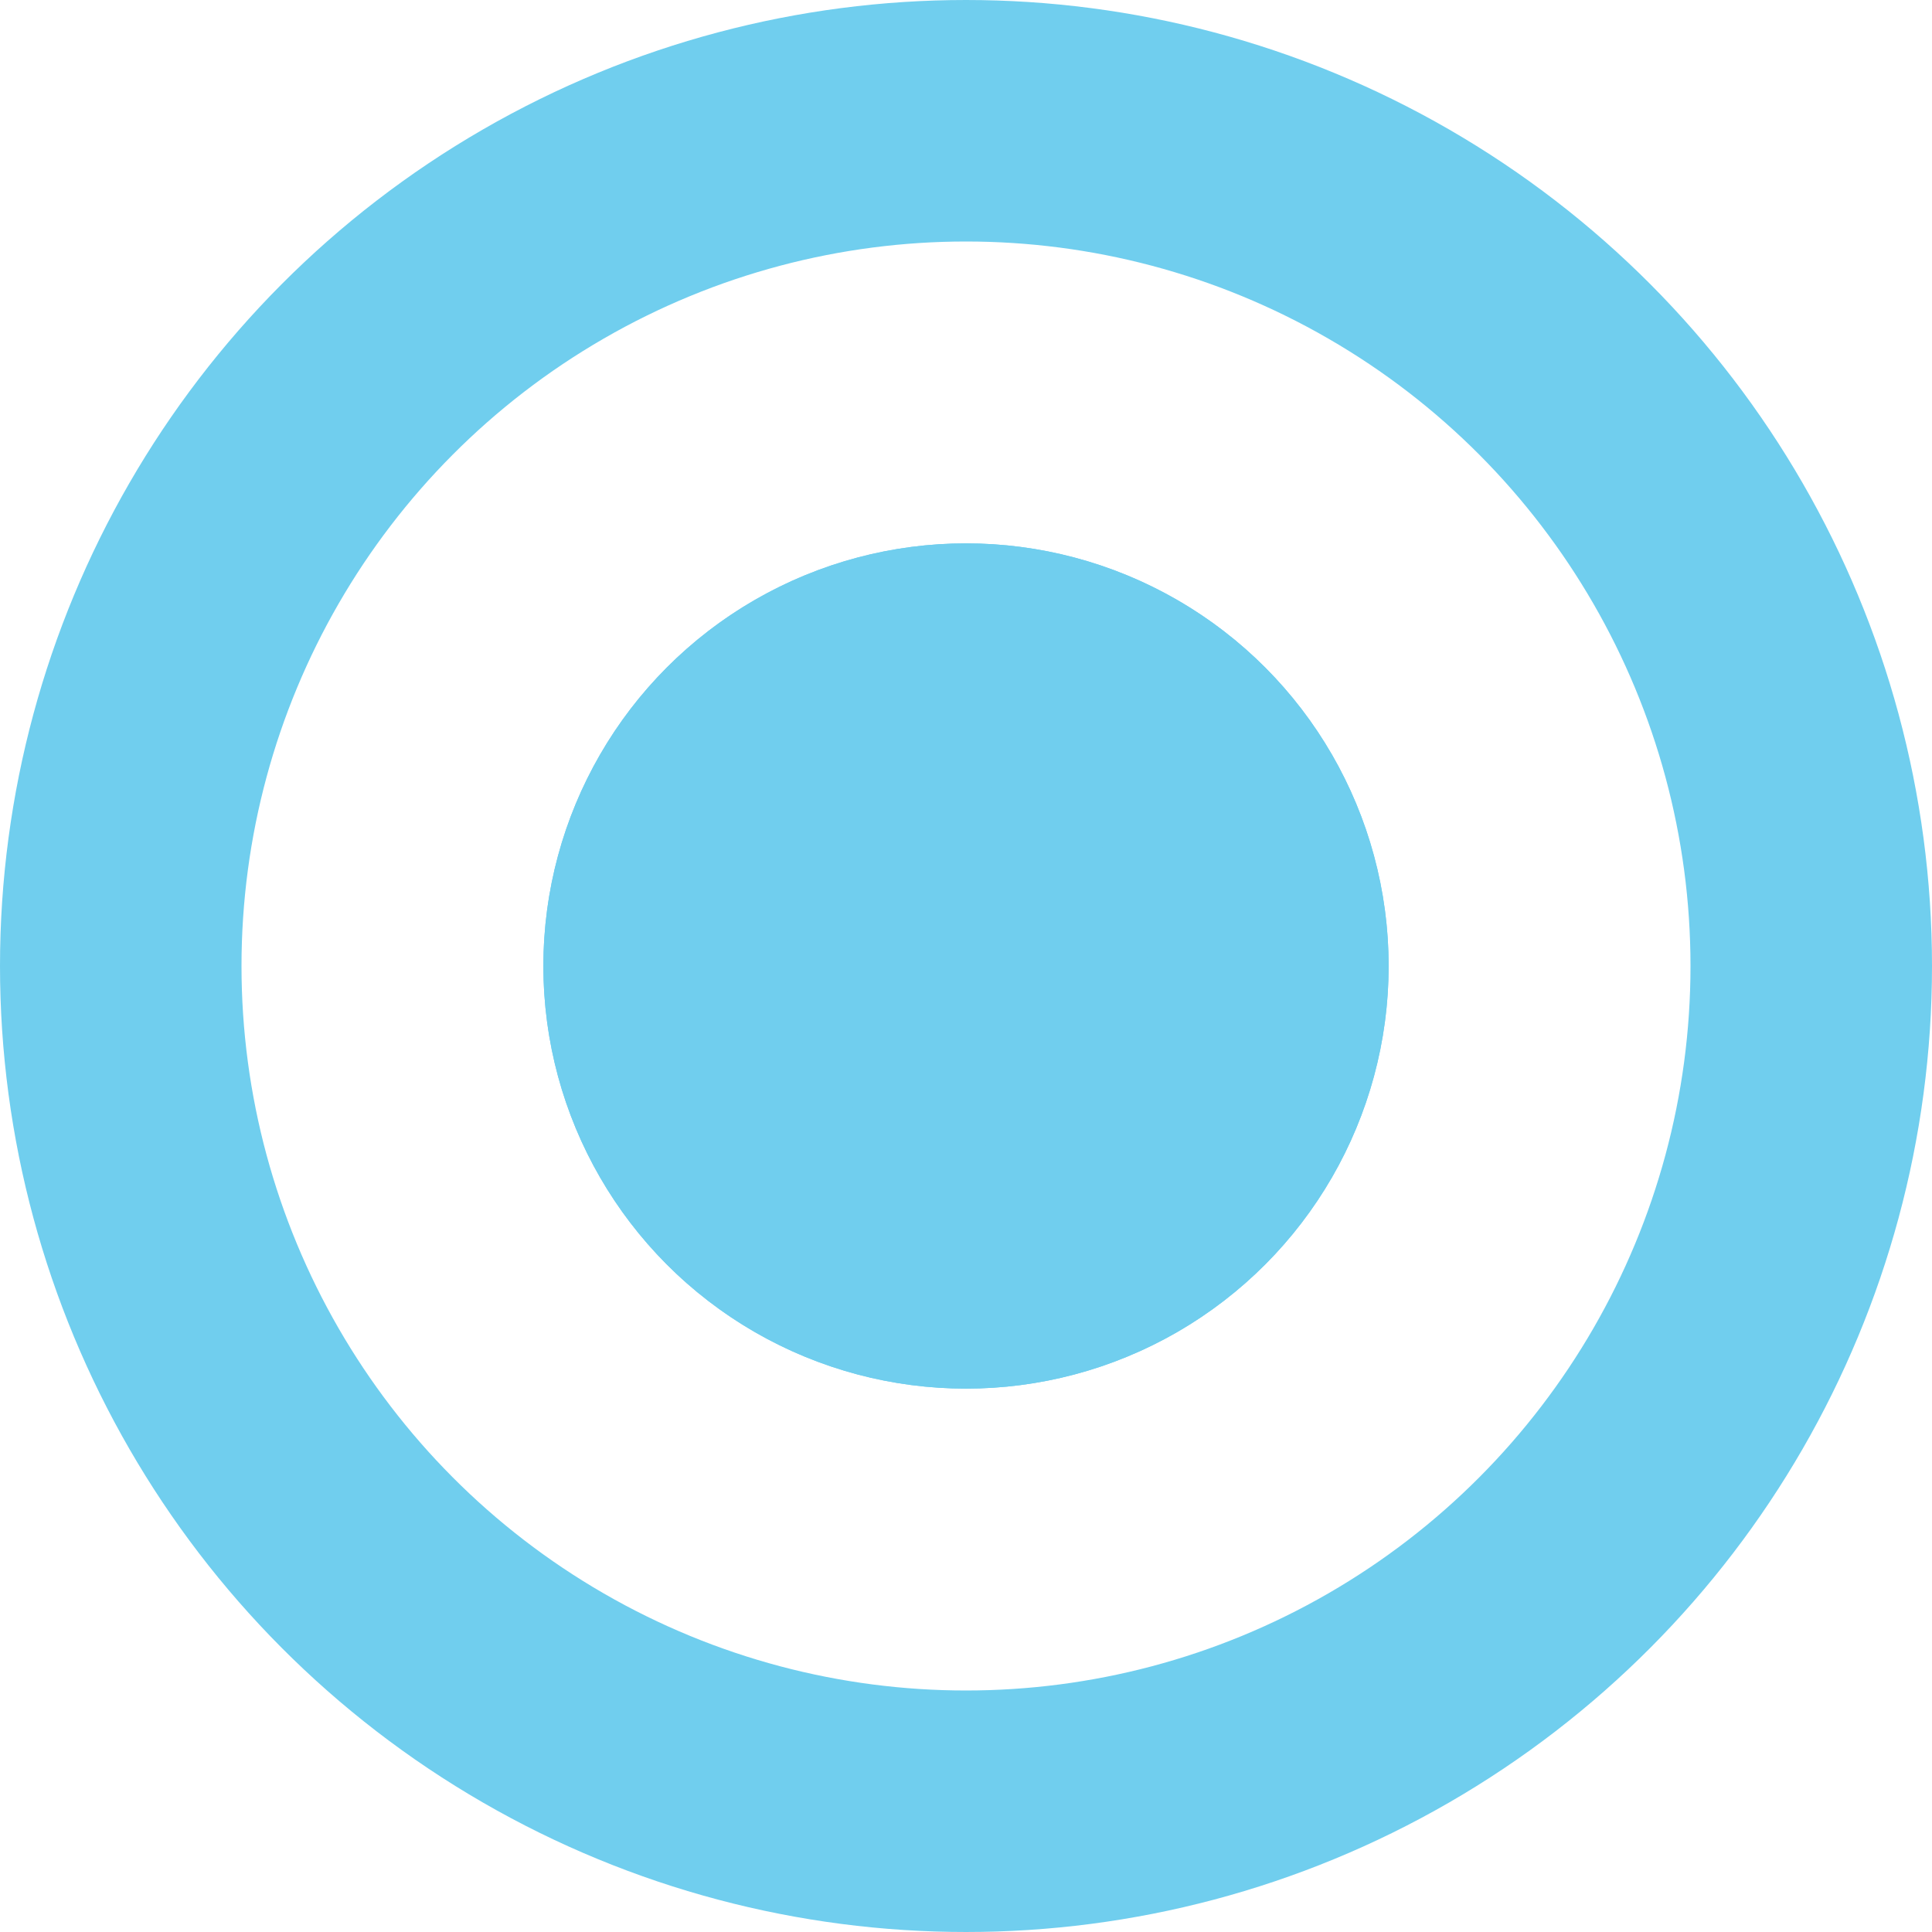 <svg xmlns="http://www.w3.org/2000/svg" width="32" height="32"><g data-name="グループ 12314" stroke="#70ceee" stroke-width="4"><g data-name="楕円形 58" fill="none"><circle cx="16" cy="16" r="16" stroke="none"/><circle cx="16" cy="16" r="14"/></g><g data-name="楕円形 59" transform="translate(9 9)" fill="#70ceee"><circle cx="7" cy="7" r="7" stroke="none"/><circle cx="7" cy="7" r="5" fill="none"/></g></g></svg>